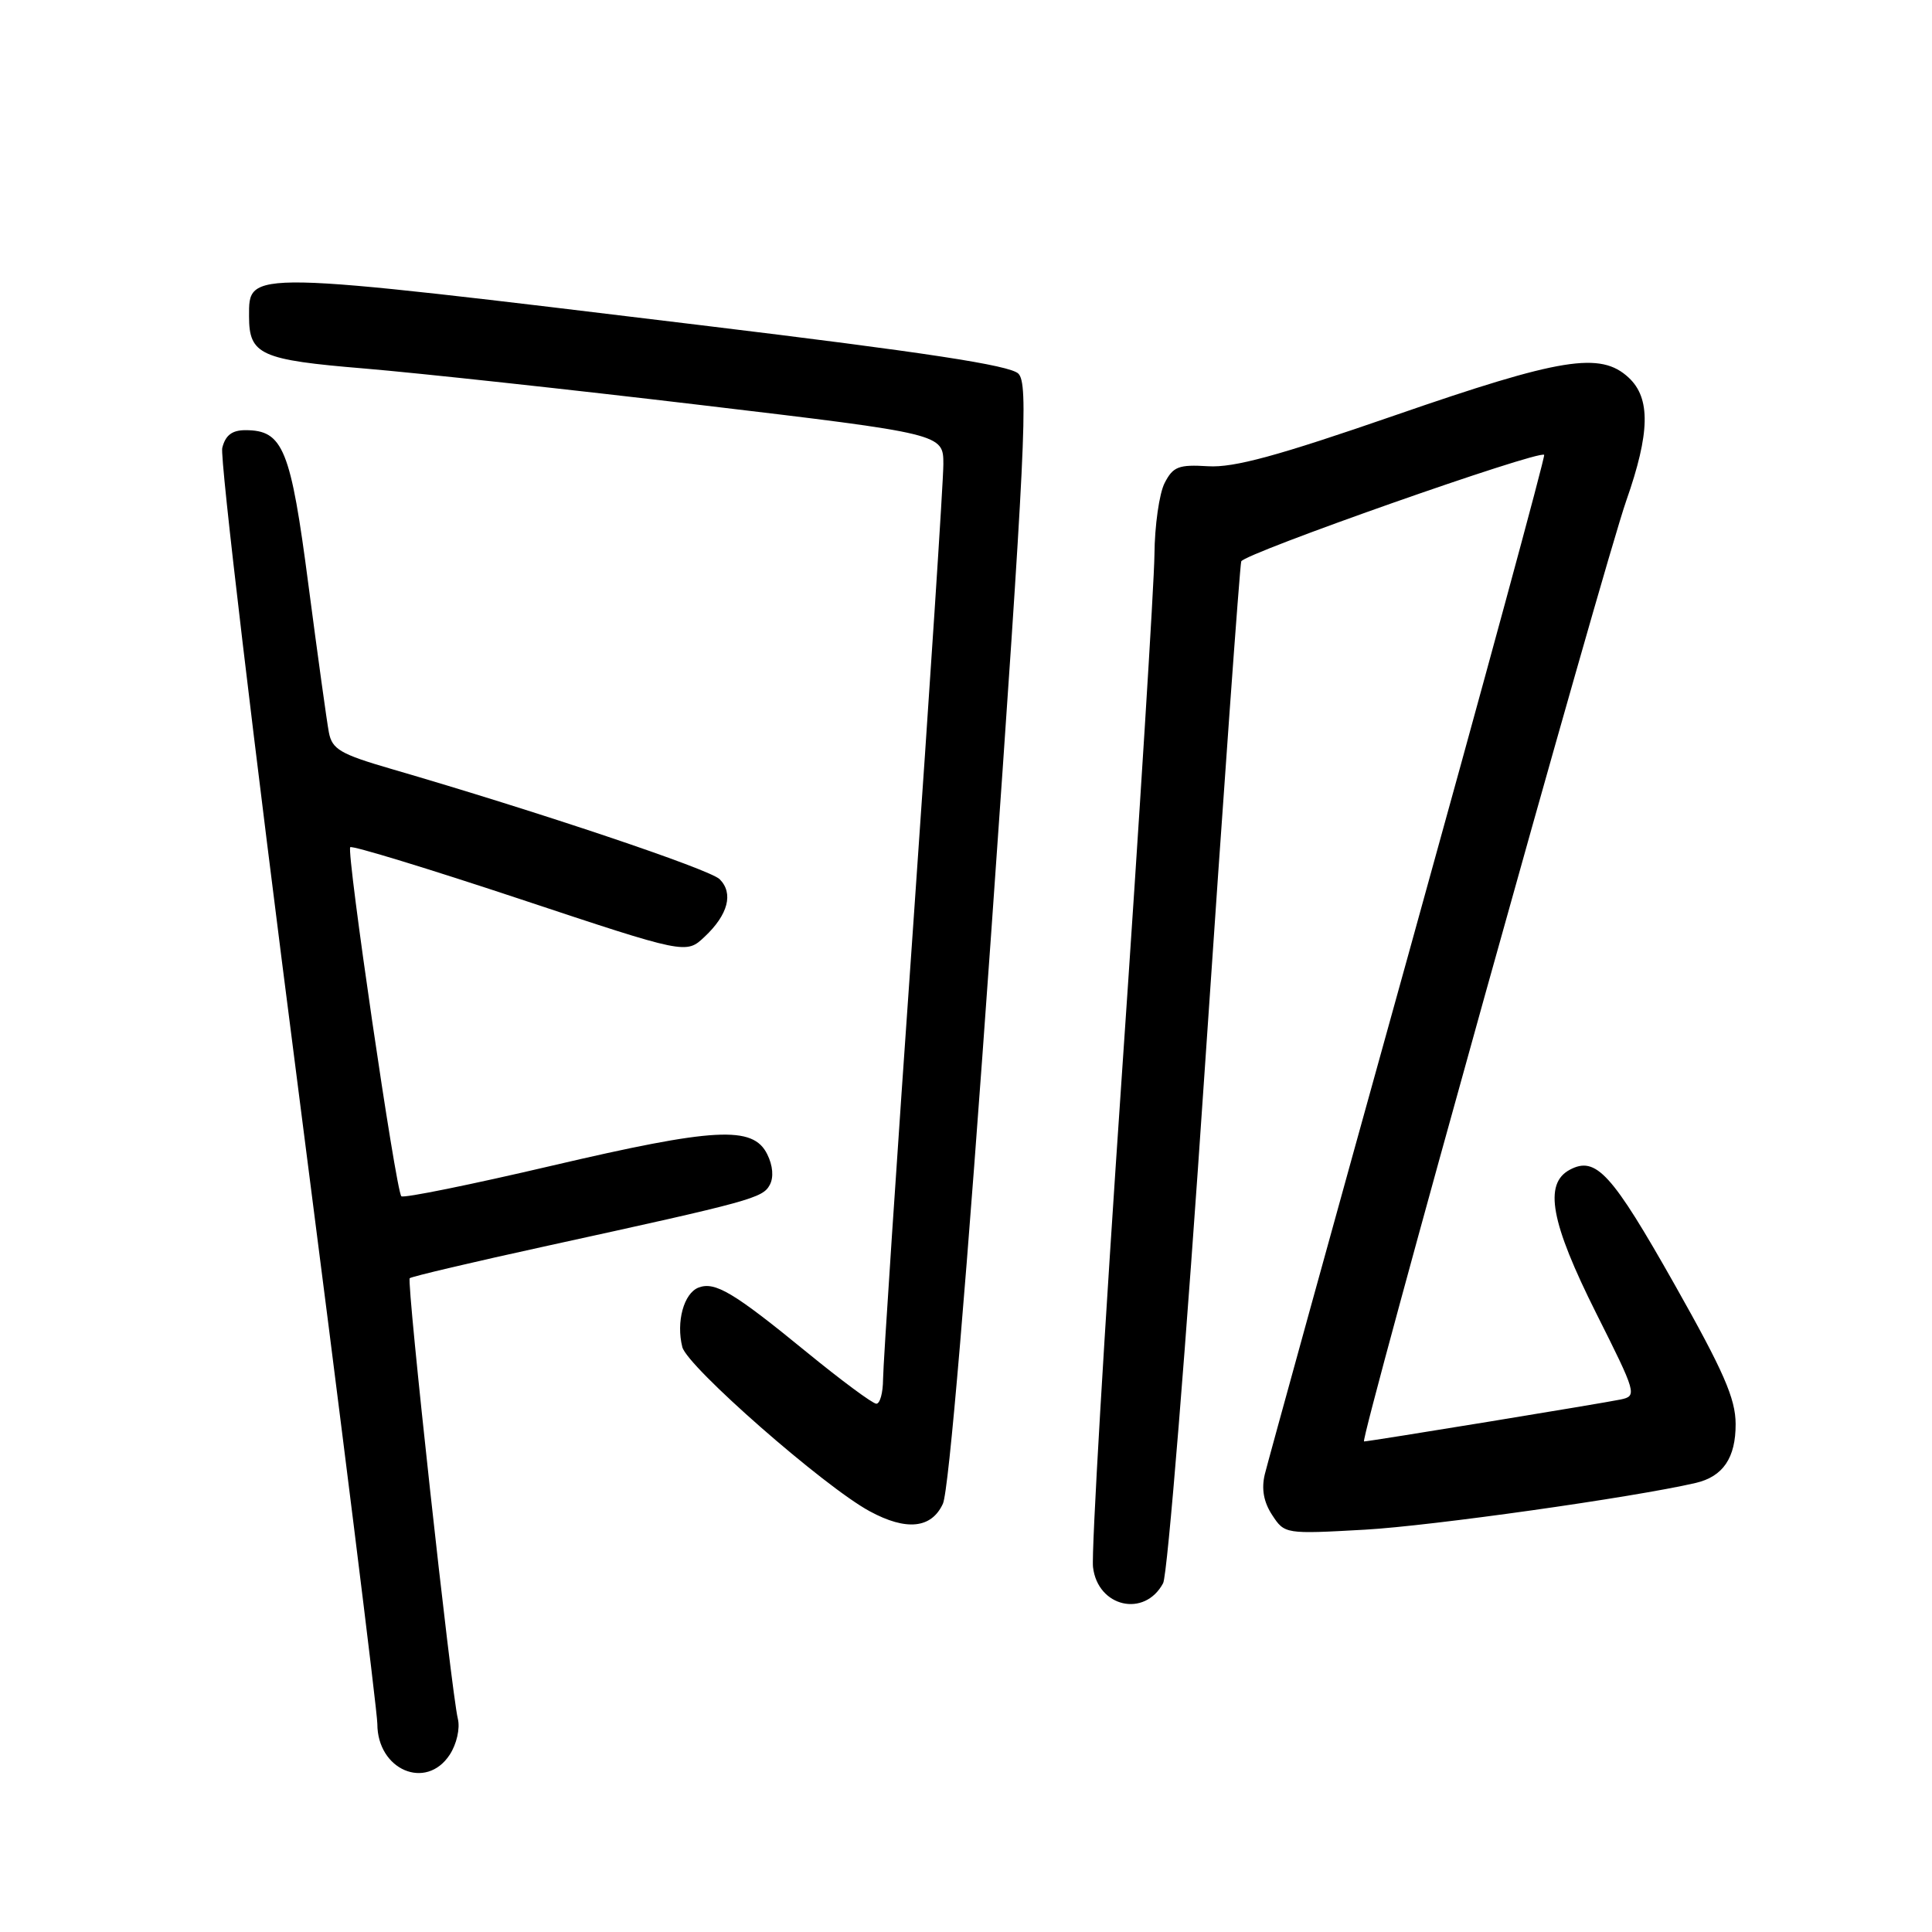 <?xml version="1.0" encoding="UTF-8" standalone="no"?>
<!DOCTYPE svg PUBLIC "-//W3C//DTD SVG 1.1//EN" "http://www.w3.org/Graphics/SVG/1.1/DTD/svg11.dtd" >
<svg xmlns="http://www.w3.org/2000/svg" xmlns:xlink="http://www.w3.org/1999/xlink" version="1.1" viewBox="0 0 256 256">
 <g >
 <path fill="currentColor"
d=" M 59.59 232.51 C 60.51 231.10 60.98 229.03 60.67 227.76 C 59.78 224.12 53.85 169.82 54.29 169.37 C 54.52 169.15 62.75 167.21 72.60 165.06 C 99.62 159.15 101.06 158.75 102.00 157.00 C 102.54 156.00 102.41 154.44 101.66 152.94 C 99.78 149.13 94.72 149.41 73.09 154.47 C 62.42 156.97 53.46 158.79 53.18 158.51 C 52.45 157.79 45.87 112.80 46.41 112.26 C 46.66 112.01 56.77 115.10 68.88 119.12 C 90.91 126.44 90.91 126.44 93.36 124.13 C 96.48 121.20 97.22 118.37 95.36 116.50 C 94.03 115.18 71.35 107.56 51.79 101.87 C 45.09 99.92 44.01 99.28 43.58 97.06 C 43.31 95.65 42.10 86.89 40.88 77.59 C 38.52 59.46 37.52 57.00 32.52 57.00 C 30.75 57.00 29.87 57.67 29.45 59.35 C 29.12 60.64 33.62 98.55 39.43 143.60 C 45.24 188.64 50.00 226.81 50.00 228.42 C 50.00 234.53 56.46 237.29 59.59 232.51 Z  M 154.12 209.78 C 154.70 208.69 157.19 178.04 159.64 141.65 C 162.10 105.27 164.28 75.00 164.47 74.39 C 164.81 73.35 203.93 59.59 204.61 60.27 C 204.78 60.44 196.67 90.26 186.60 126.54 C 176.52 162.82 167.97 193.79 167.59 195.36 C 167.13 197.29 167.44 199.03 168.57 200.75 C 170.22 203.27 170.30 203.28 180.87 202.69 C 189.68 202.19 216.40 198.42 224.68 196.50 C 228.31 195.66 230.00 193.17 229.98 188.68 C 229.97 185.32 228.39 181.71 221.92 170.25 C 213.55 155.43 211.47 153.15 208.00 155.00 C 204.53 156.86 205.47 161.97 211.50 174.00 C 216.86 184.68 216.94 184.97 214.75 185.44 C 212.30 185.95 181.44 191.00 180.74 191.00 C 180.12 191.00 212.49 74.91 215.49 66.34 C 218.64 57.36 218.73 52.76 215.81 50.04 C 212.08 46.56 206.86 47.41 184.85 55.03 C 169.30 60.41 163.51 61.99 160.08 61.78 C 156.18 61.54 155.44 61.82 154.32 64.00 C 153.61 65.38 153.00 69.65 152.97 73.50 C 152.93 77.35 150.99 108.32 148.66 142.32 C 146.33 176.33 144.60 205.72 144.83 207.65 C 145.45 212.95 151.66 214.38 154.12 209.78 Z  M 124.94 199.25 C 125.73 197.52 128.10 169.46 131.33 123.76 C 135.91 58.79 136.29 50.87 134.94 49.51 C 133.83 48.40 122.69 46.70 92.96 43.10 C 32.20 35.74 33.00 35.75 33.00 41.93 C 33.00 47.01 34.51 47.69 48.29 48.83 C 55.33 49.42 75.47 51.60 93.04 53.69 C 125.00 57.49 125.00 57.49 125.00 61.52 C 125.00 63.74 123.20 91.19 121.01 122.53 C 118.81 153.86 117.01 180.96 117.01 182.75 C 117.00 184.54 116.61 186.00 116.12 186.00 C 115.64 186.00 111.48 182.92 106.87 179.15 C 97.19 171.23 94.74 169.78 92.56 170.61 C 90.61 171.36 89.57 175.16 90.41 178.49 C 91.06 181.08 109.21 196.99 115.24 200.25 C 120.09 202.88 123.43 202.54 124.94 199.25 Z "/>
</g>
</svg>